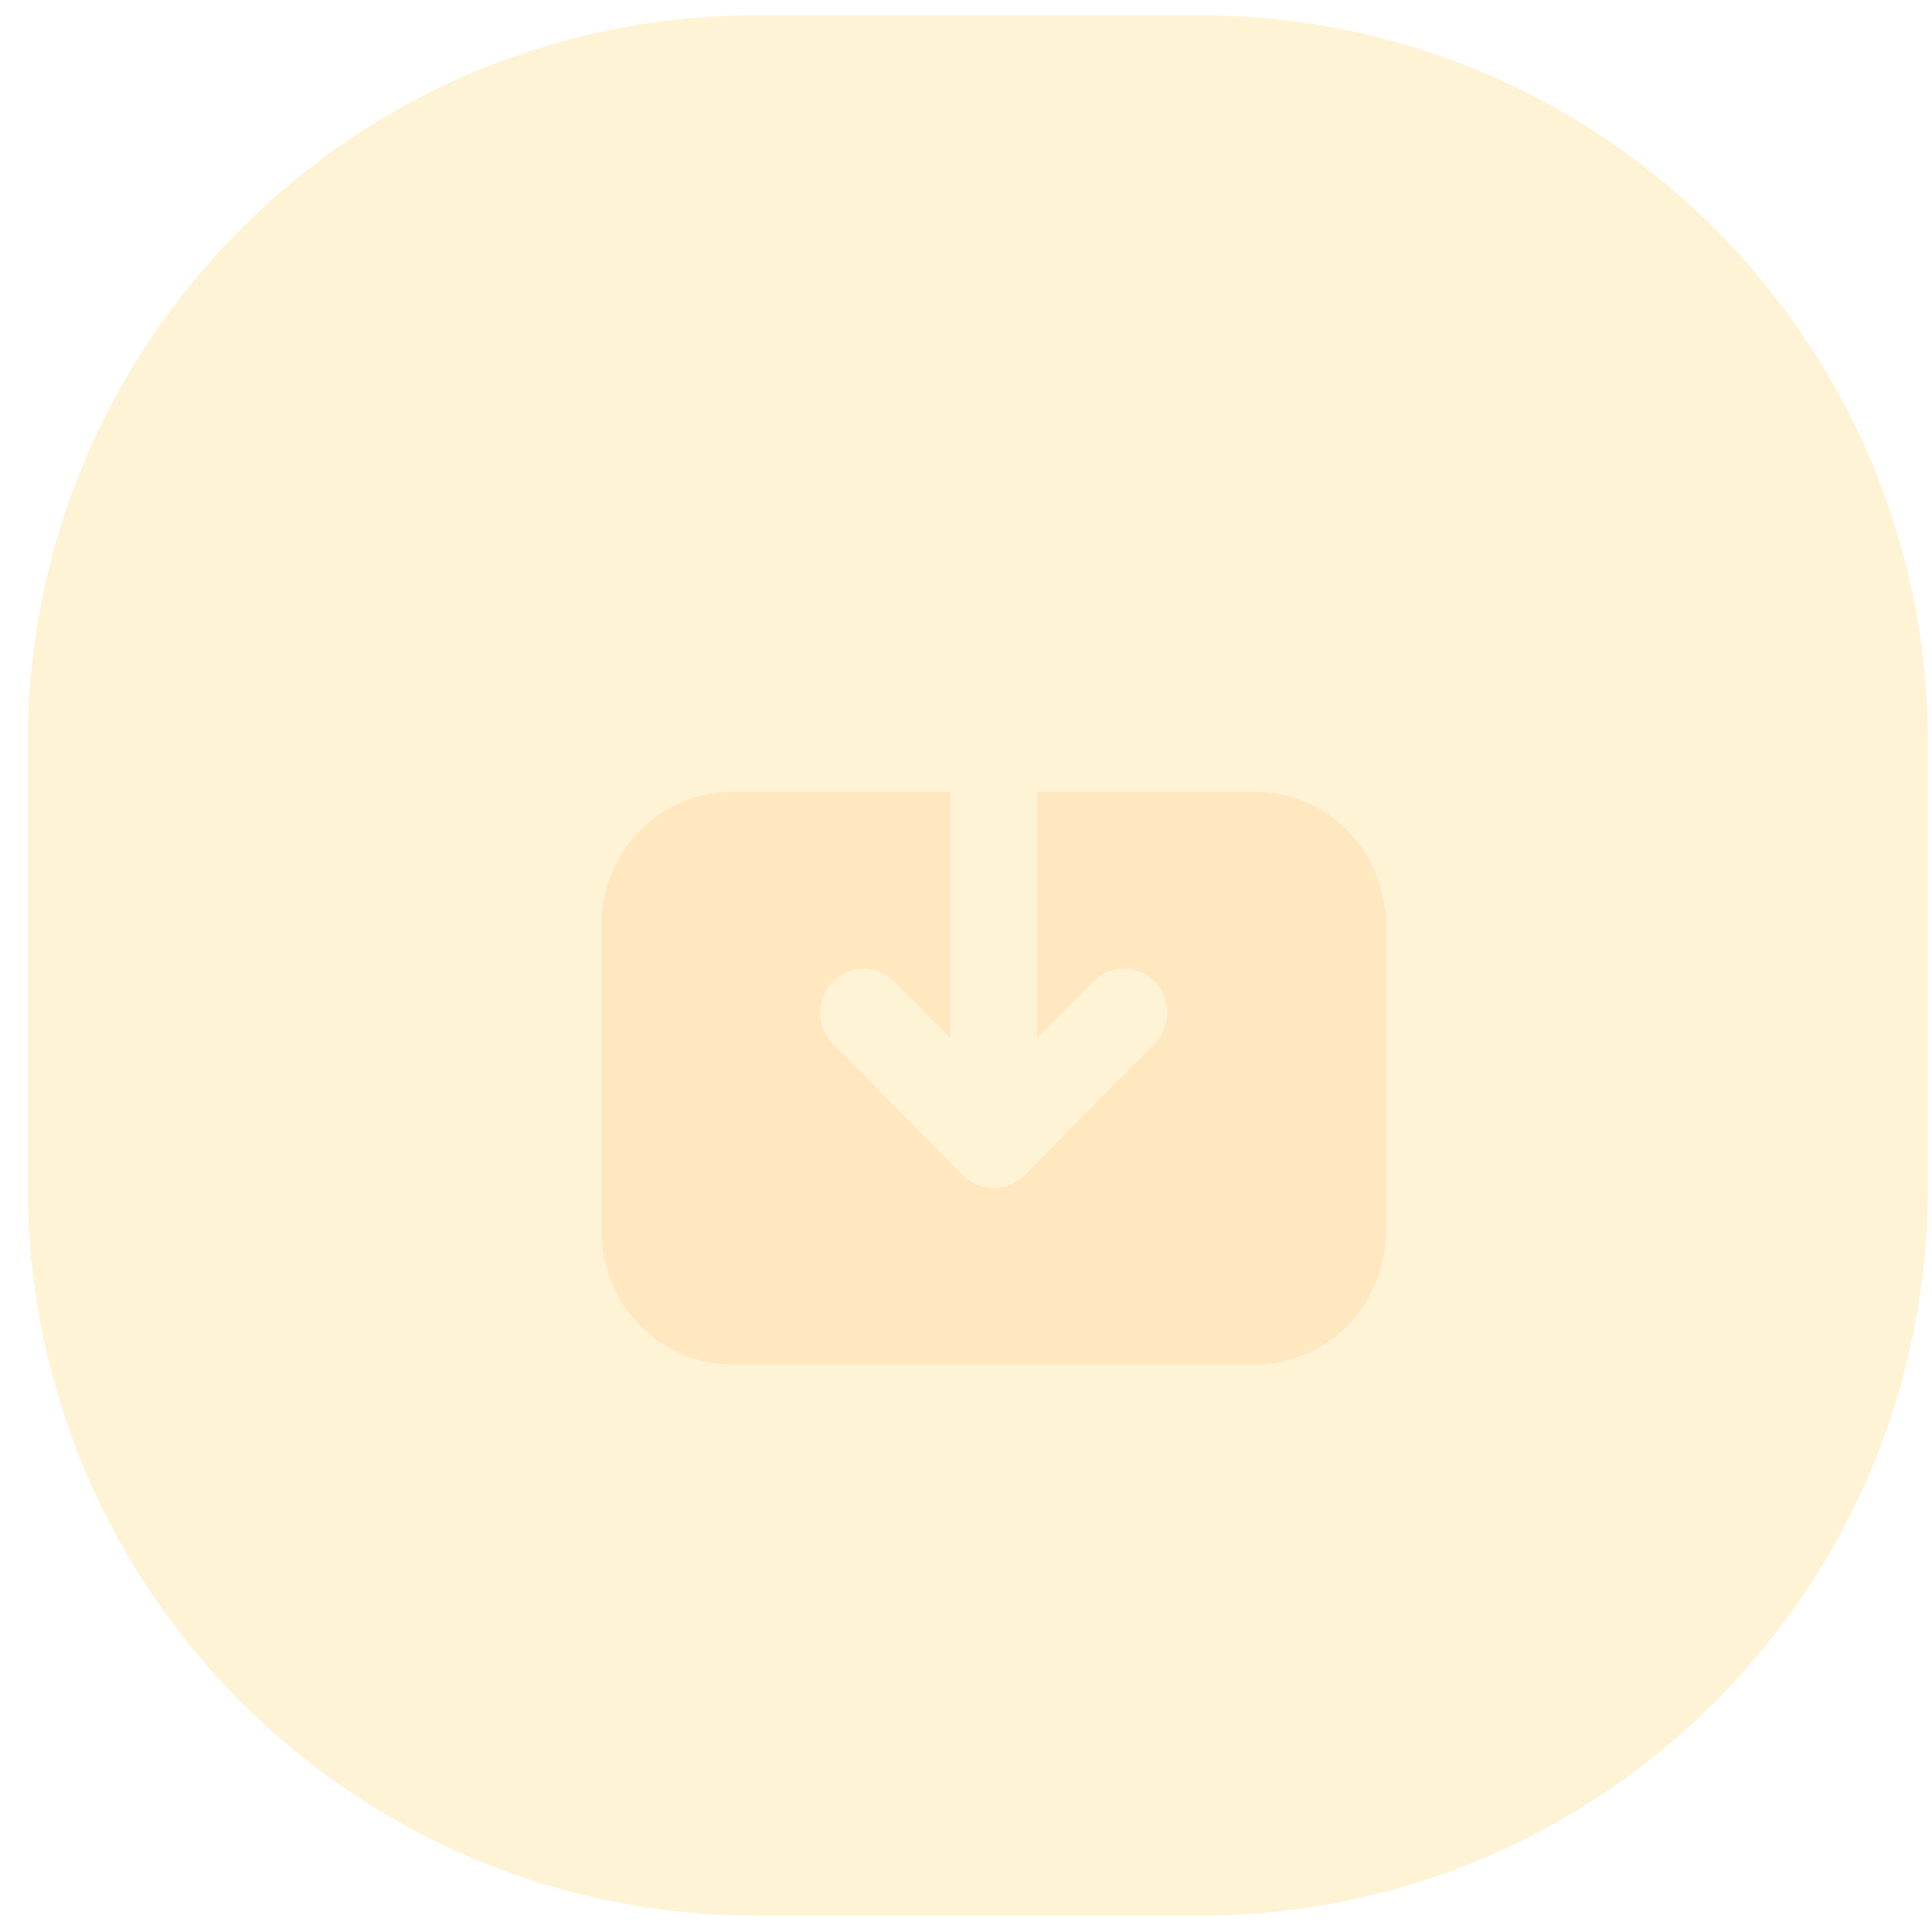 <svg width="61" height="61" viewBox="0 0 61 61" fill="none" xmlns="http://www.w3.org/2000/svg">
<path opacity="0.21" fill-rule="evenodd" clip-rule="evenodd" d="M0.875 30.482V37.482C0.875 50.185 11.172 60.482 23.875 60.482H30.875H37.875C50.578 60.482 60.875 50.185 60.875 37.482V30.482V23.482C60.875 10.78 50.578 0.482 37.875 0.482H30.875H23.875C11.172 0.482 0.875 10.78 0.875 23.482V30.482Z" fill="#FEC53D"/>
<path opacity="0.5" d="M39.625 25H32.75V32.769L34.528 30.971C34.787 30.718 35.135 30.577 35.495 30.581C35.856 30.584 36.2 30.73 36.455 30.988C36.71 31.246 36.855 31.595 36.858 31.959C36.861 32.324 36.723 32.675 36.472 32.938L32.347 37.11C32.089 37.371 31.74 37.517 31.375 37.517C31.01 37.517 30.661 37.371 30.403 37.11L26.278 32.938C26.027 32.675 25.889 32.324 25.892 31.959C25.895 31.595 26.04 31.246 26.295 30.988C26.55 30.73 26.894 30.584 27.255 30.581C27.616 30.577 27.963 30.718 28.222 30.971L30 32.769V25H23.125C22.031 25.001 20.983 25.441 20.209 26.223C19.436 27.006 19.001 28.066 19 29.172V38.908C19.001 40.015 19.436 41.075 20.209 41.858C20.983 42.64 22.031 43.08 23.125 43.081H39.625C40.719 43.08 41.767 42.64 42.541 41.858C43.314 41.075 43.749 40.015 43.75 38.908V29.172C43.749 28.066 43.314 27.006 42.541 26.223C41.767 25.441 40.719 25.001 39.625 25Z" fill="#FFDDA8"/>
</svg>
